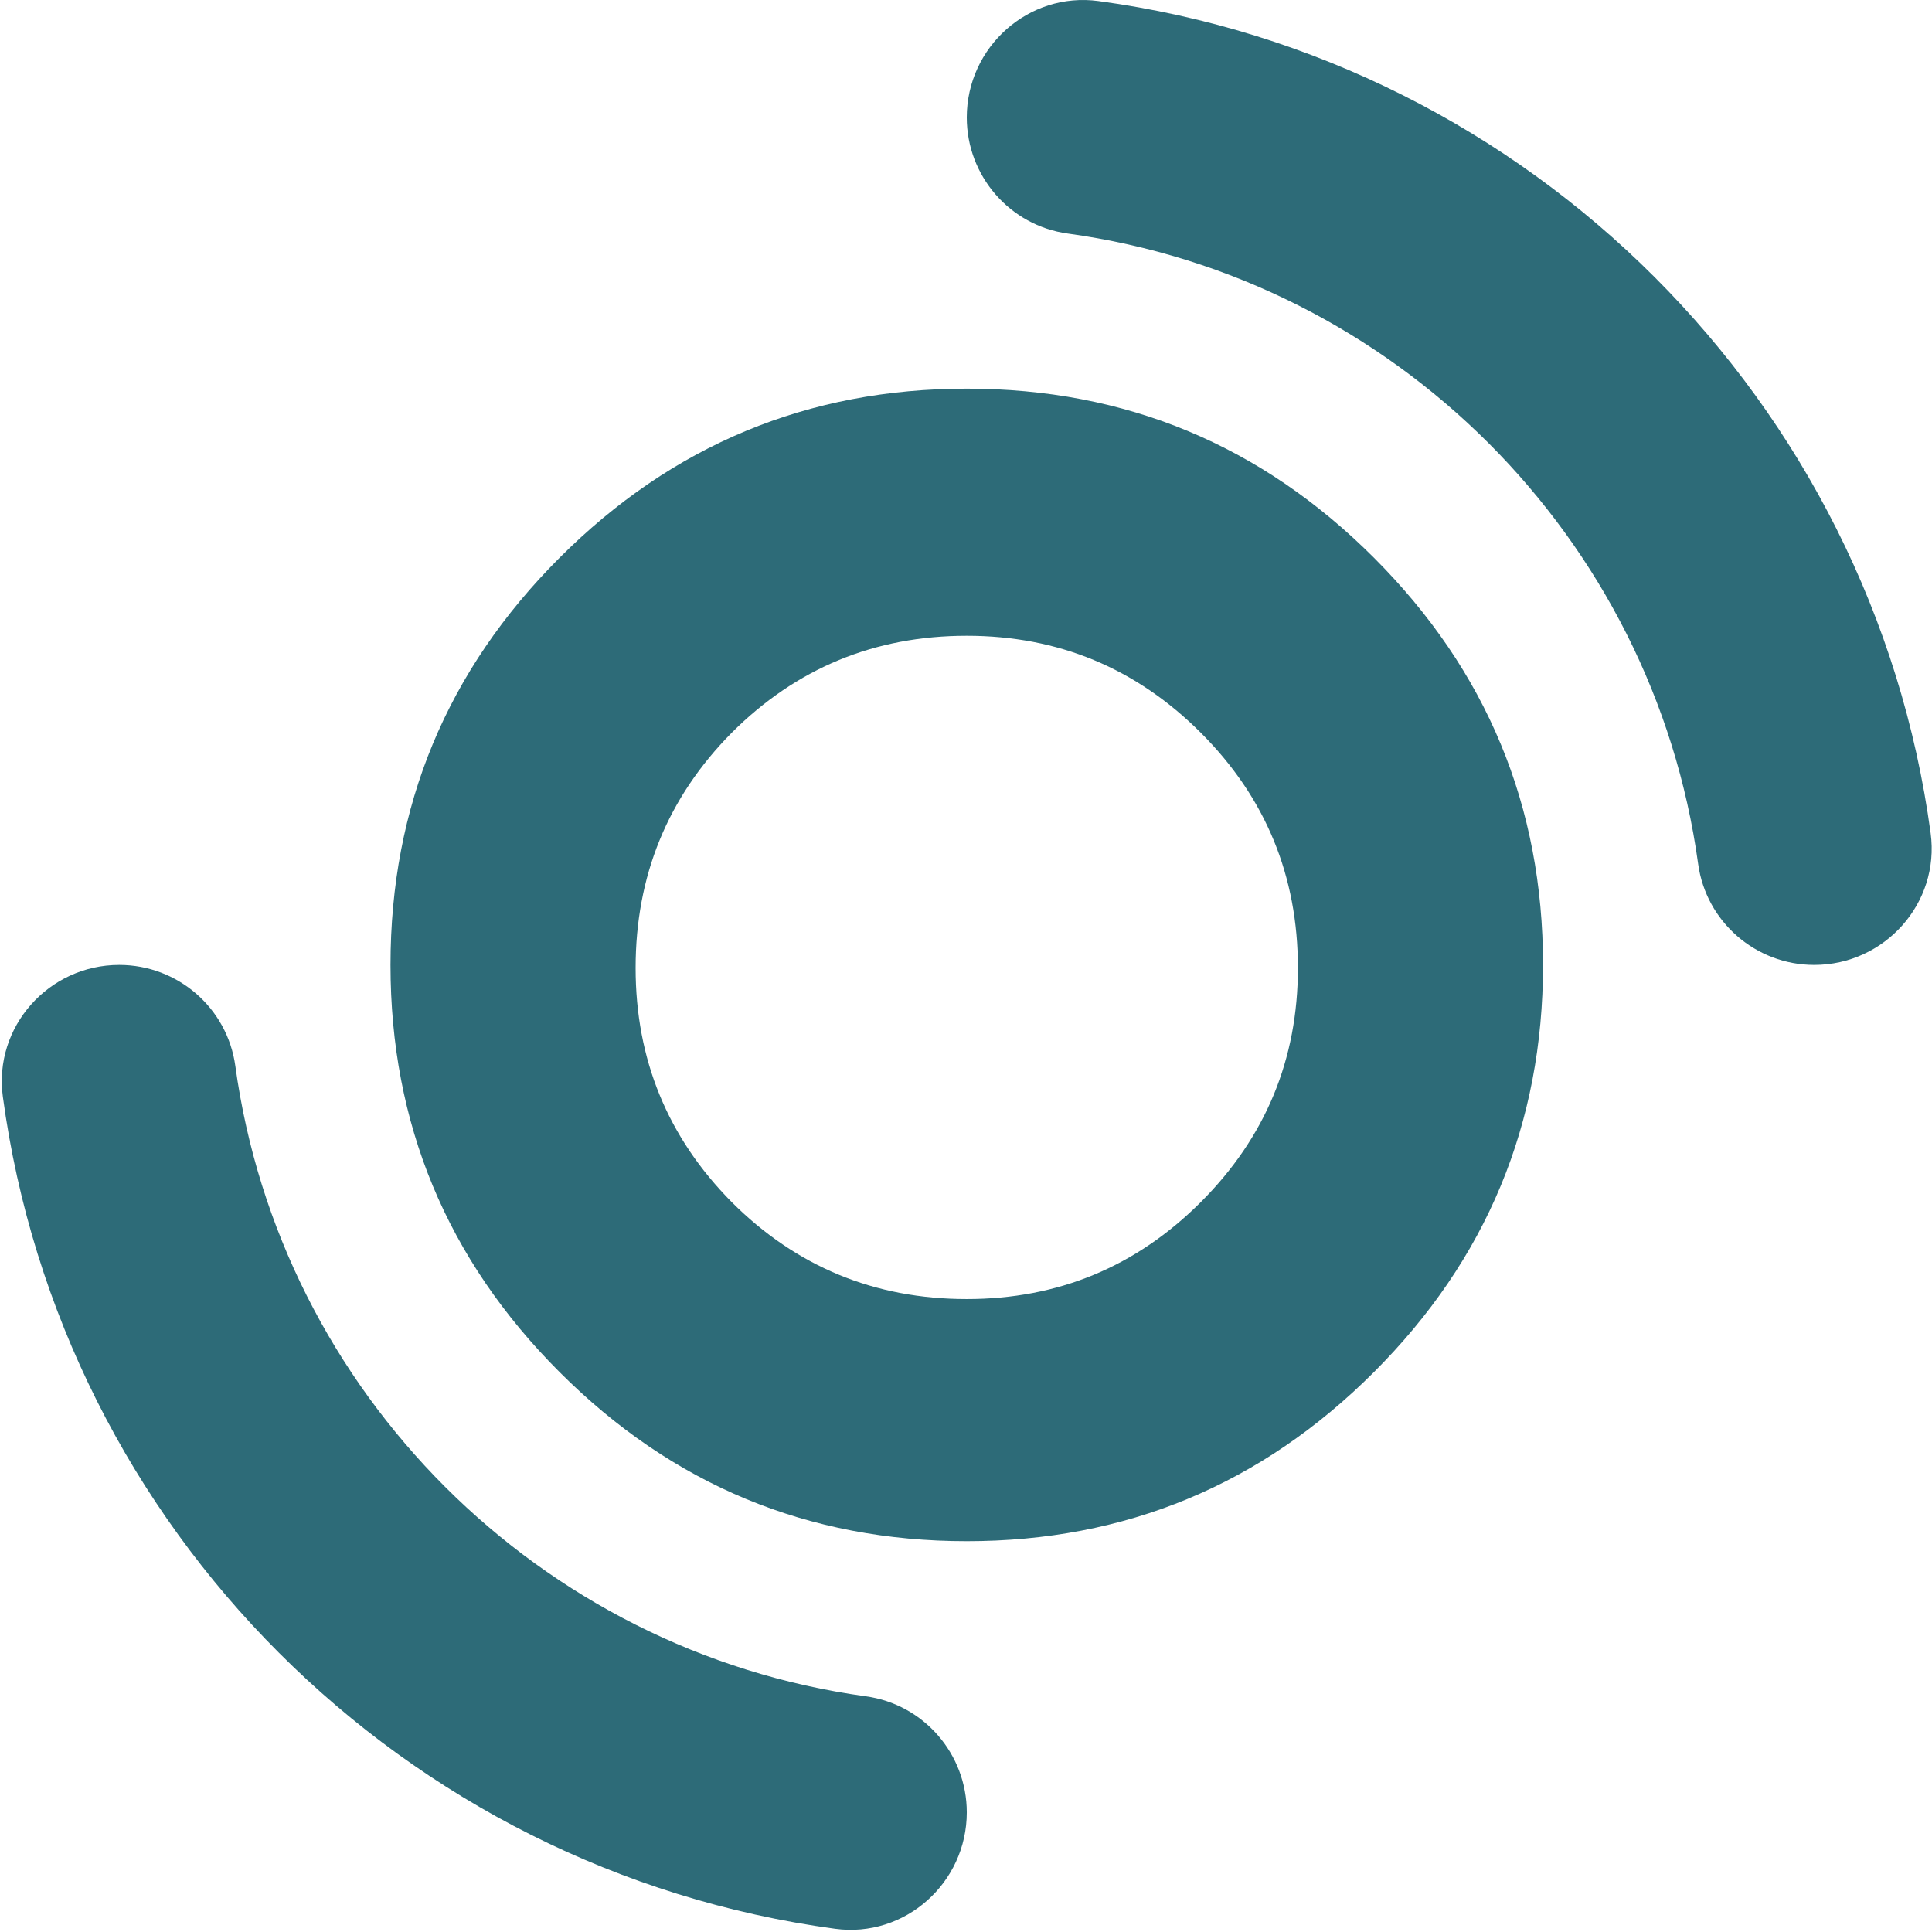 <svg width="272" height="272" viewBox="0 0 272 272" fill="none" xmlns="http://www.w3.org/2000/svg">
<path fill-rule="evenodd" clip-rule="evenodd" d="M136.107 89.508C123.149 89.508 112.114 94.064 103.007 103.17C93.993 112.28 89.486 123.312 89.486 136.27C89.486 149.137 93.993 160.122 103.007 169.229C112.114 178.339 123.149 182.891 136.107 182.891C148.971 182.891 159.957 178.339 169.066 169.229C178.173 160.122 182.728 149.137 182.728 136.27C182.728 123.312 178.173 112.28 169.066 103.17C159.957 94.064 148.971 89.508 136.107 89.508ZM136.107 54.718C158.454 54.718 177.564 62.654 193.433 78.522C209.301 94.393 217.237 113.502 217.237 135.849C217.237 158.197 209.301 177.307 193.433 193.174C177.564 209.043 158.454 216.978 136.107 216.978C113.758 216.978 94.649 209.043 78.781 193.174C62.911 177.307 54.977 158.197 54.977 135.849C54.977 113.502 62.911 94.393 78.781 78.522C94.649 62.654 113.758 54.718 136.107 54.718Z" fill="#2D6B78"/>
<path fill-rule="evenodd" clip-rule="evenodd" d="M121.891 238.817C75.926 232.502 39.446 196.025 33.131 150.068C32.01 141.912 25.019 135.849 16.786 135.849C6.858 135.849 -0.933 144.56 0.399 154.398C8.631 215.196 56.762 263.318 117.563 271.549C127.4 272.881 136.111 265.089 136.111 255.162C136.111 246.929 130.047 239.938 121.891 238.817Z" fill="#2D6B78"/>
<path fill-rule="evenodd" clip-rule="evenodd" d="M271.809 117.3C263.577 56.502 215.448 8.381 154.658 0.149C144.82 -1.183 136.109 6.609 136.109 16.536C136.109 24.769 142.173 31.76 150.33 32.881C196.285 39.195 232.763 75.665 239.078 121.629C240.198 129.785 247.189 135.849 255.422 135.849C265.35 135.849 273.141 127.138 271.809 117.3Z" fill="#2D6B78"/>
</svg>
